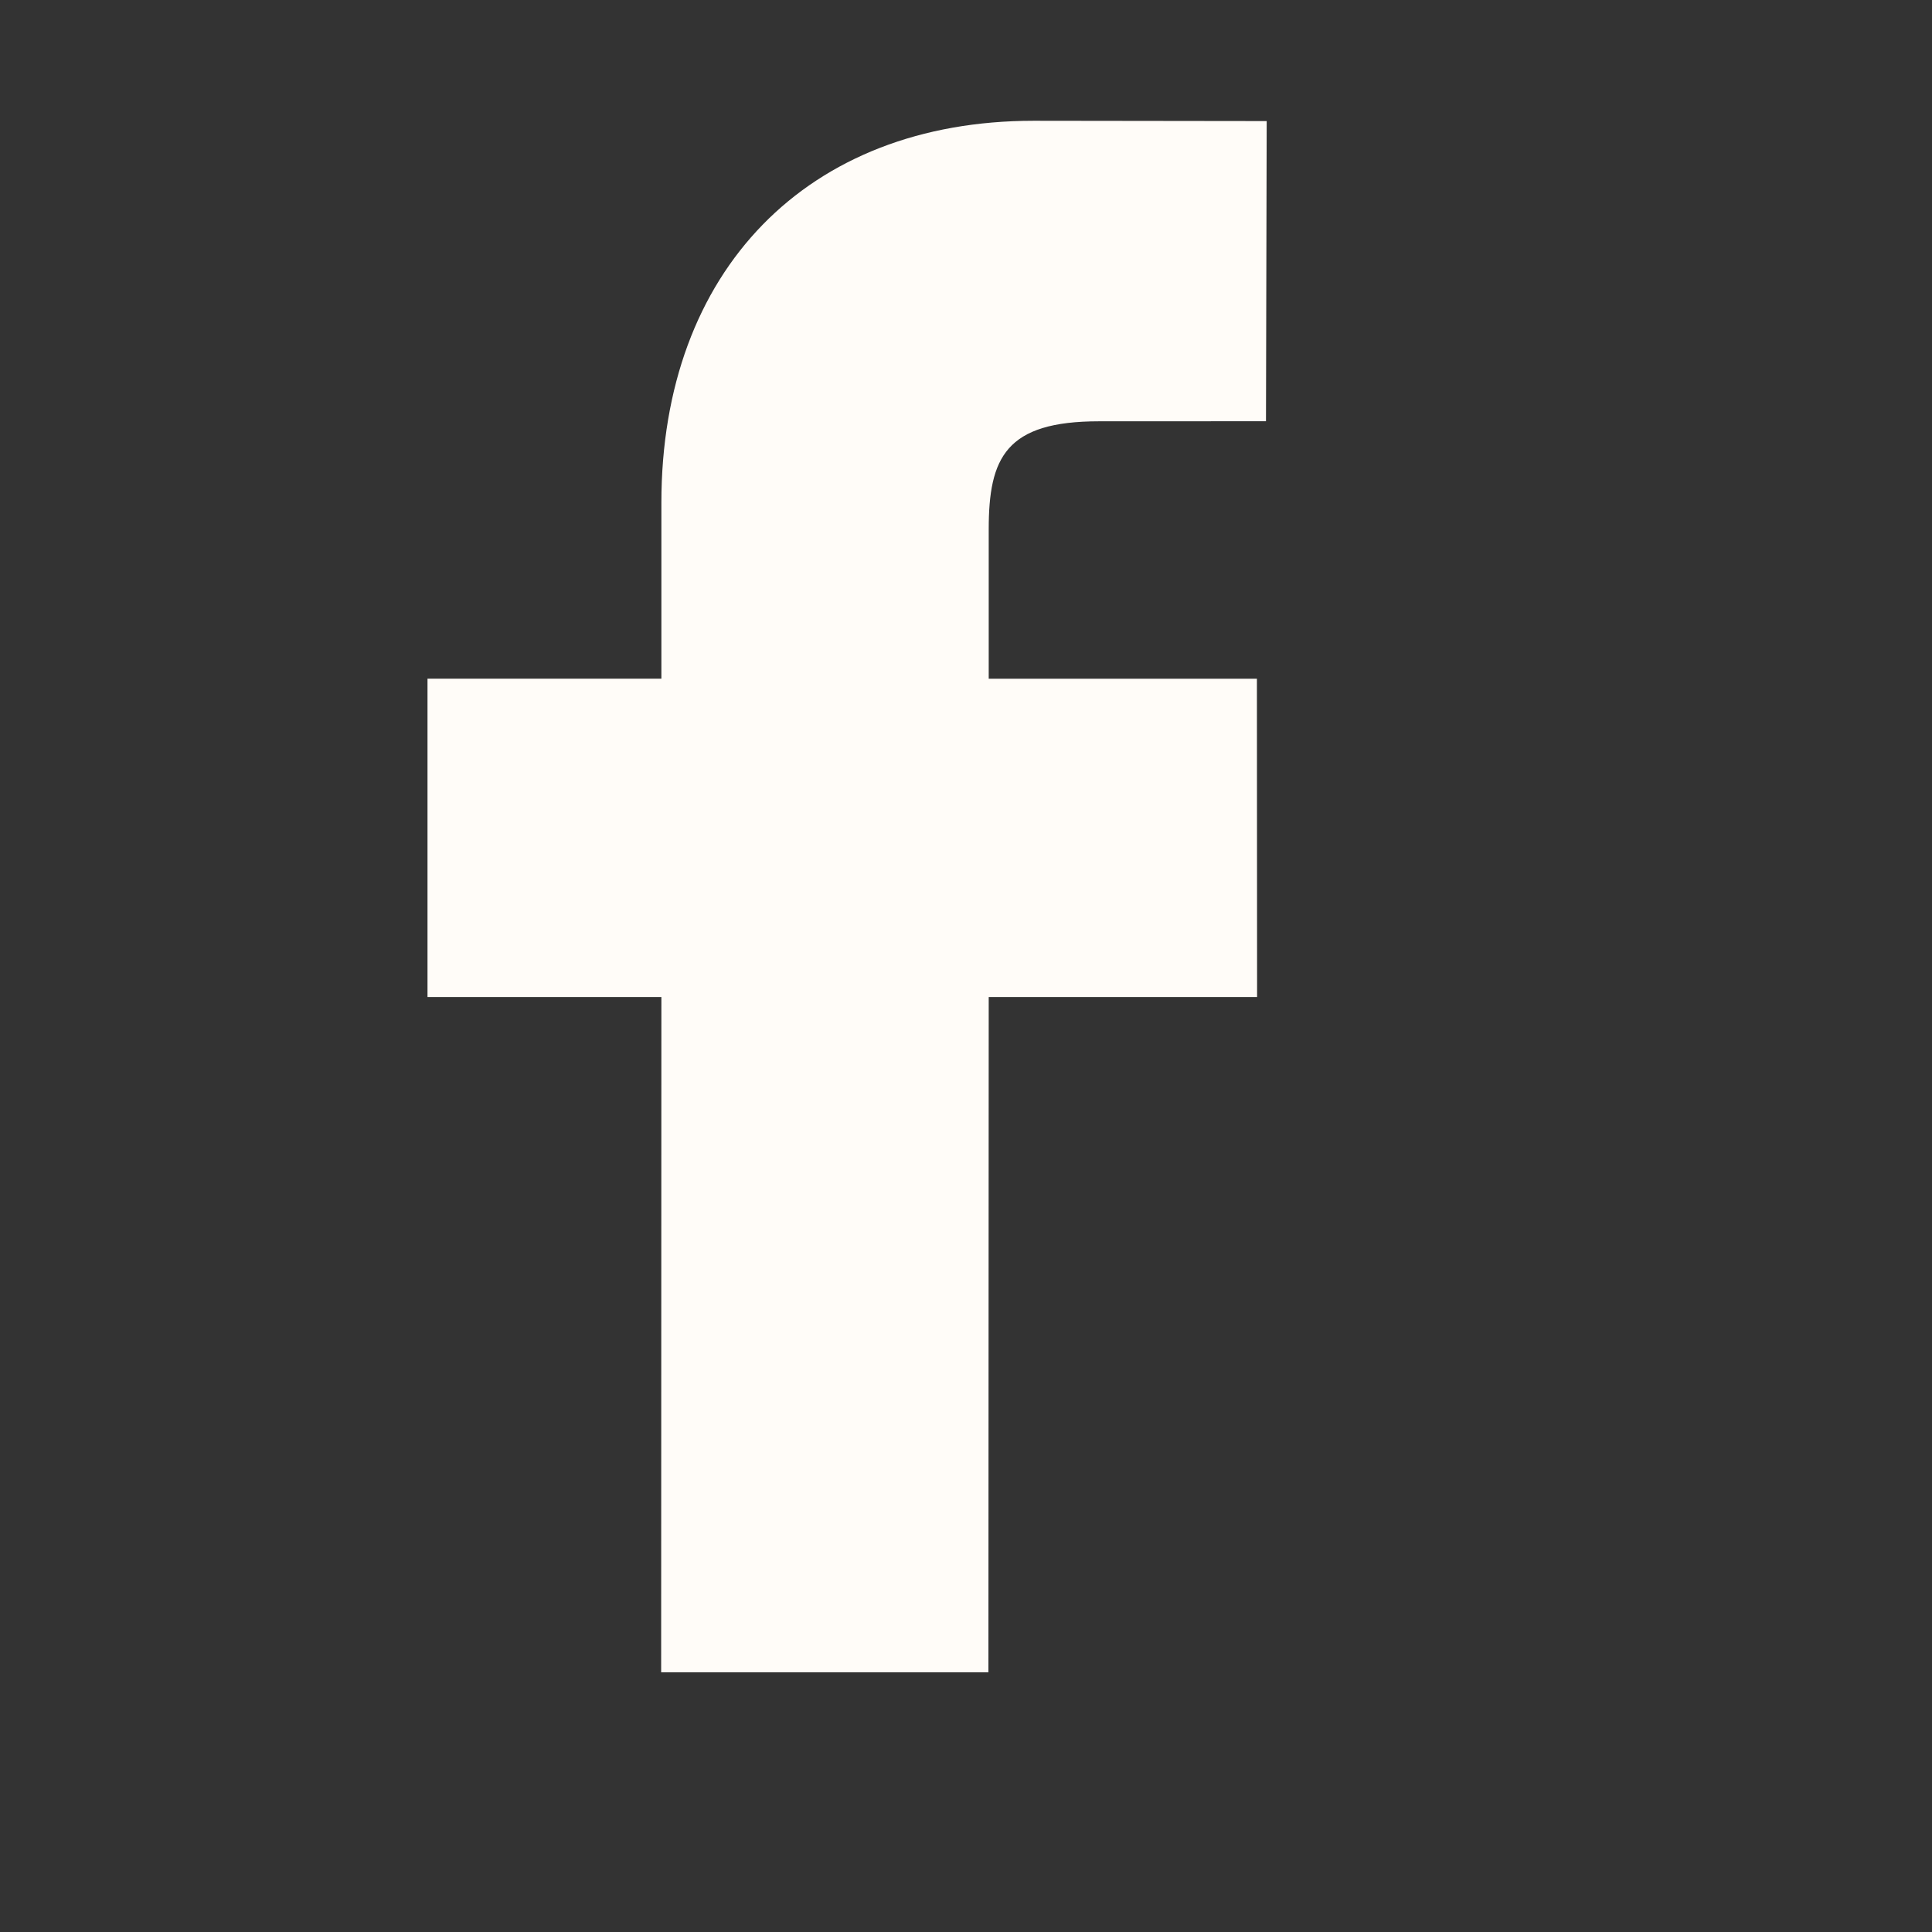 <svg width="33" height="33" viewBox="0 0 33 33" fill="none" xmlns="http://www.w3.org/2000/svg">
<rect x="0" y="0" width="33" height="33" fill="#333333" stroke="none"/>
<path d="M21.636 2.068L17.654 2.063C13.792 2.063 11.297 4.622 11.297 8.586V11.592H7.302V17.03H11.297L11.293 28.564H16.883L16.888 17.03H21.472L21.469 11.593H16.888V9.043C16.888 7.816 17.178 7.196 18.774 7.196L21.624 7.195L21.636 2.068Z" fill="#FFFCF8"/>
</svg>
